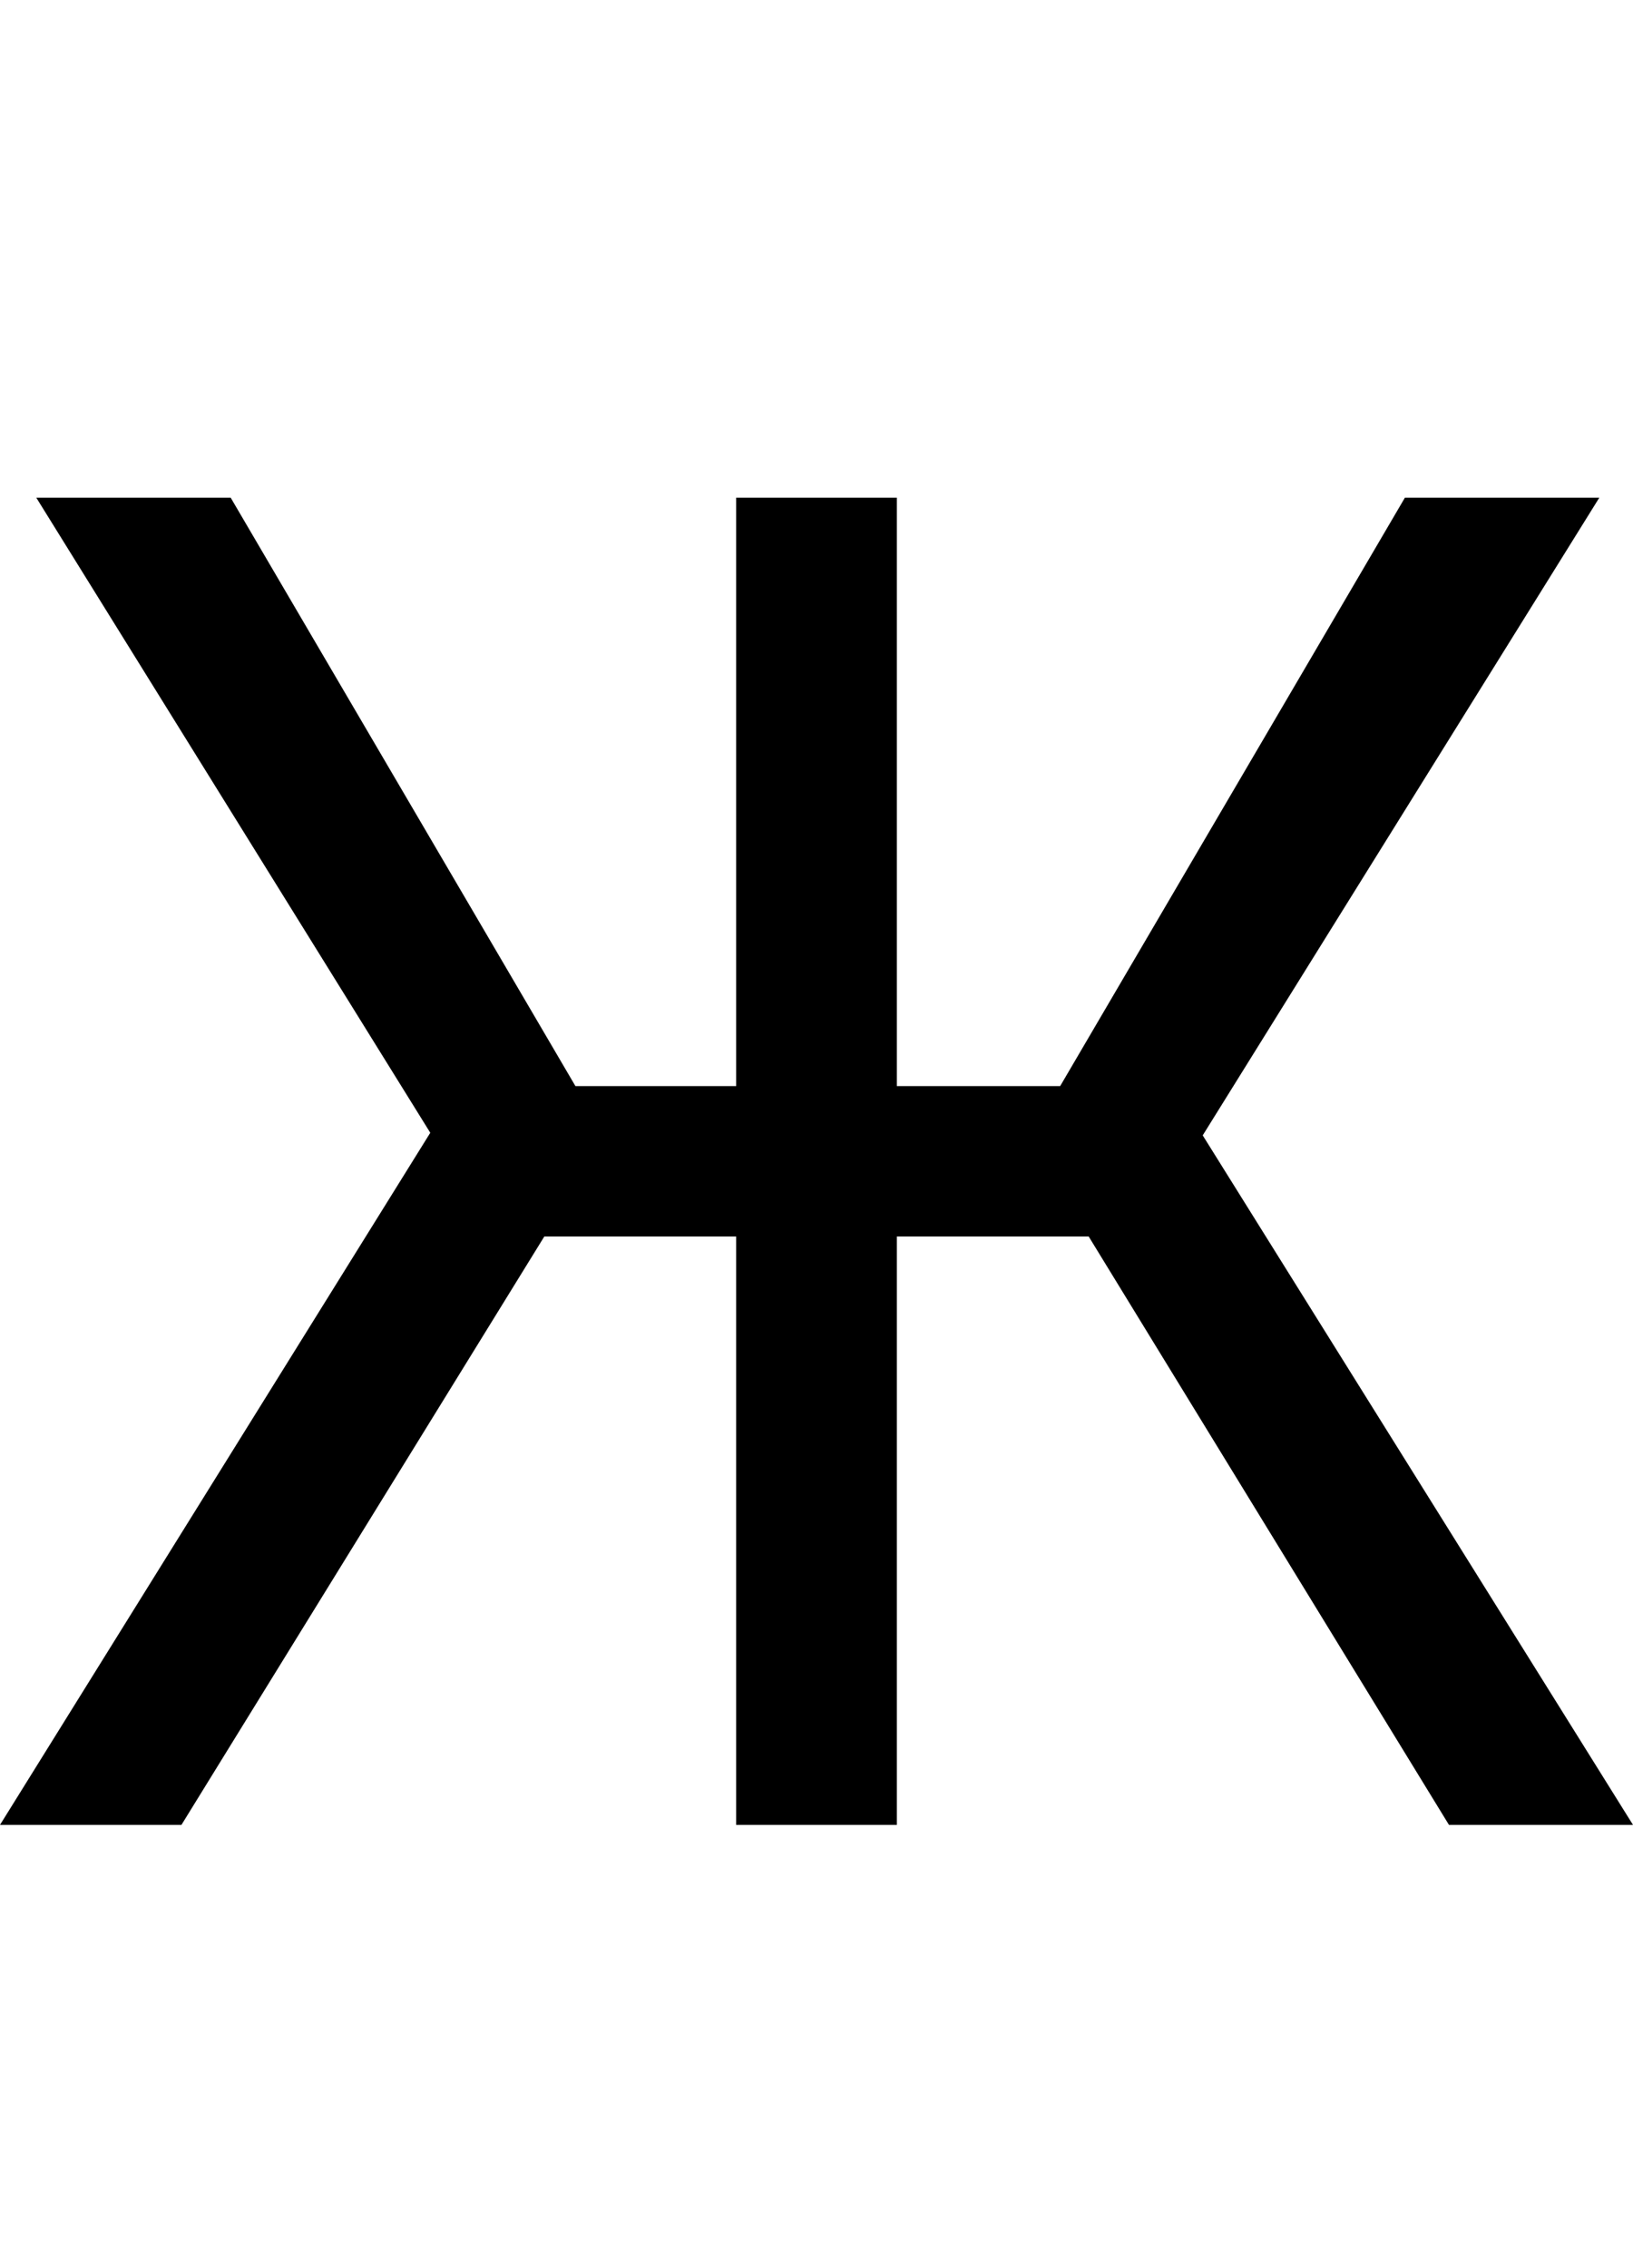 <svg id="svg-afii10024" xmlns="http://www.w3.org/2000/svg" width="252" height="350"><path d="M1460 -2048H1212V-1140H964L432 -2048H132L740 -1068L76 0H356L916 -908H1212V0H1460V-908H1756L2312 0H2596L1932 -1064L2544 -2048H2244L1712 -1140H1460Z" transform="translate(-7.6 281.6) scale(0.1)"/></svg>
